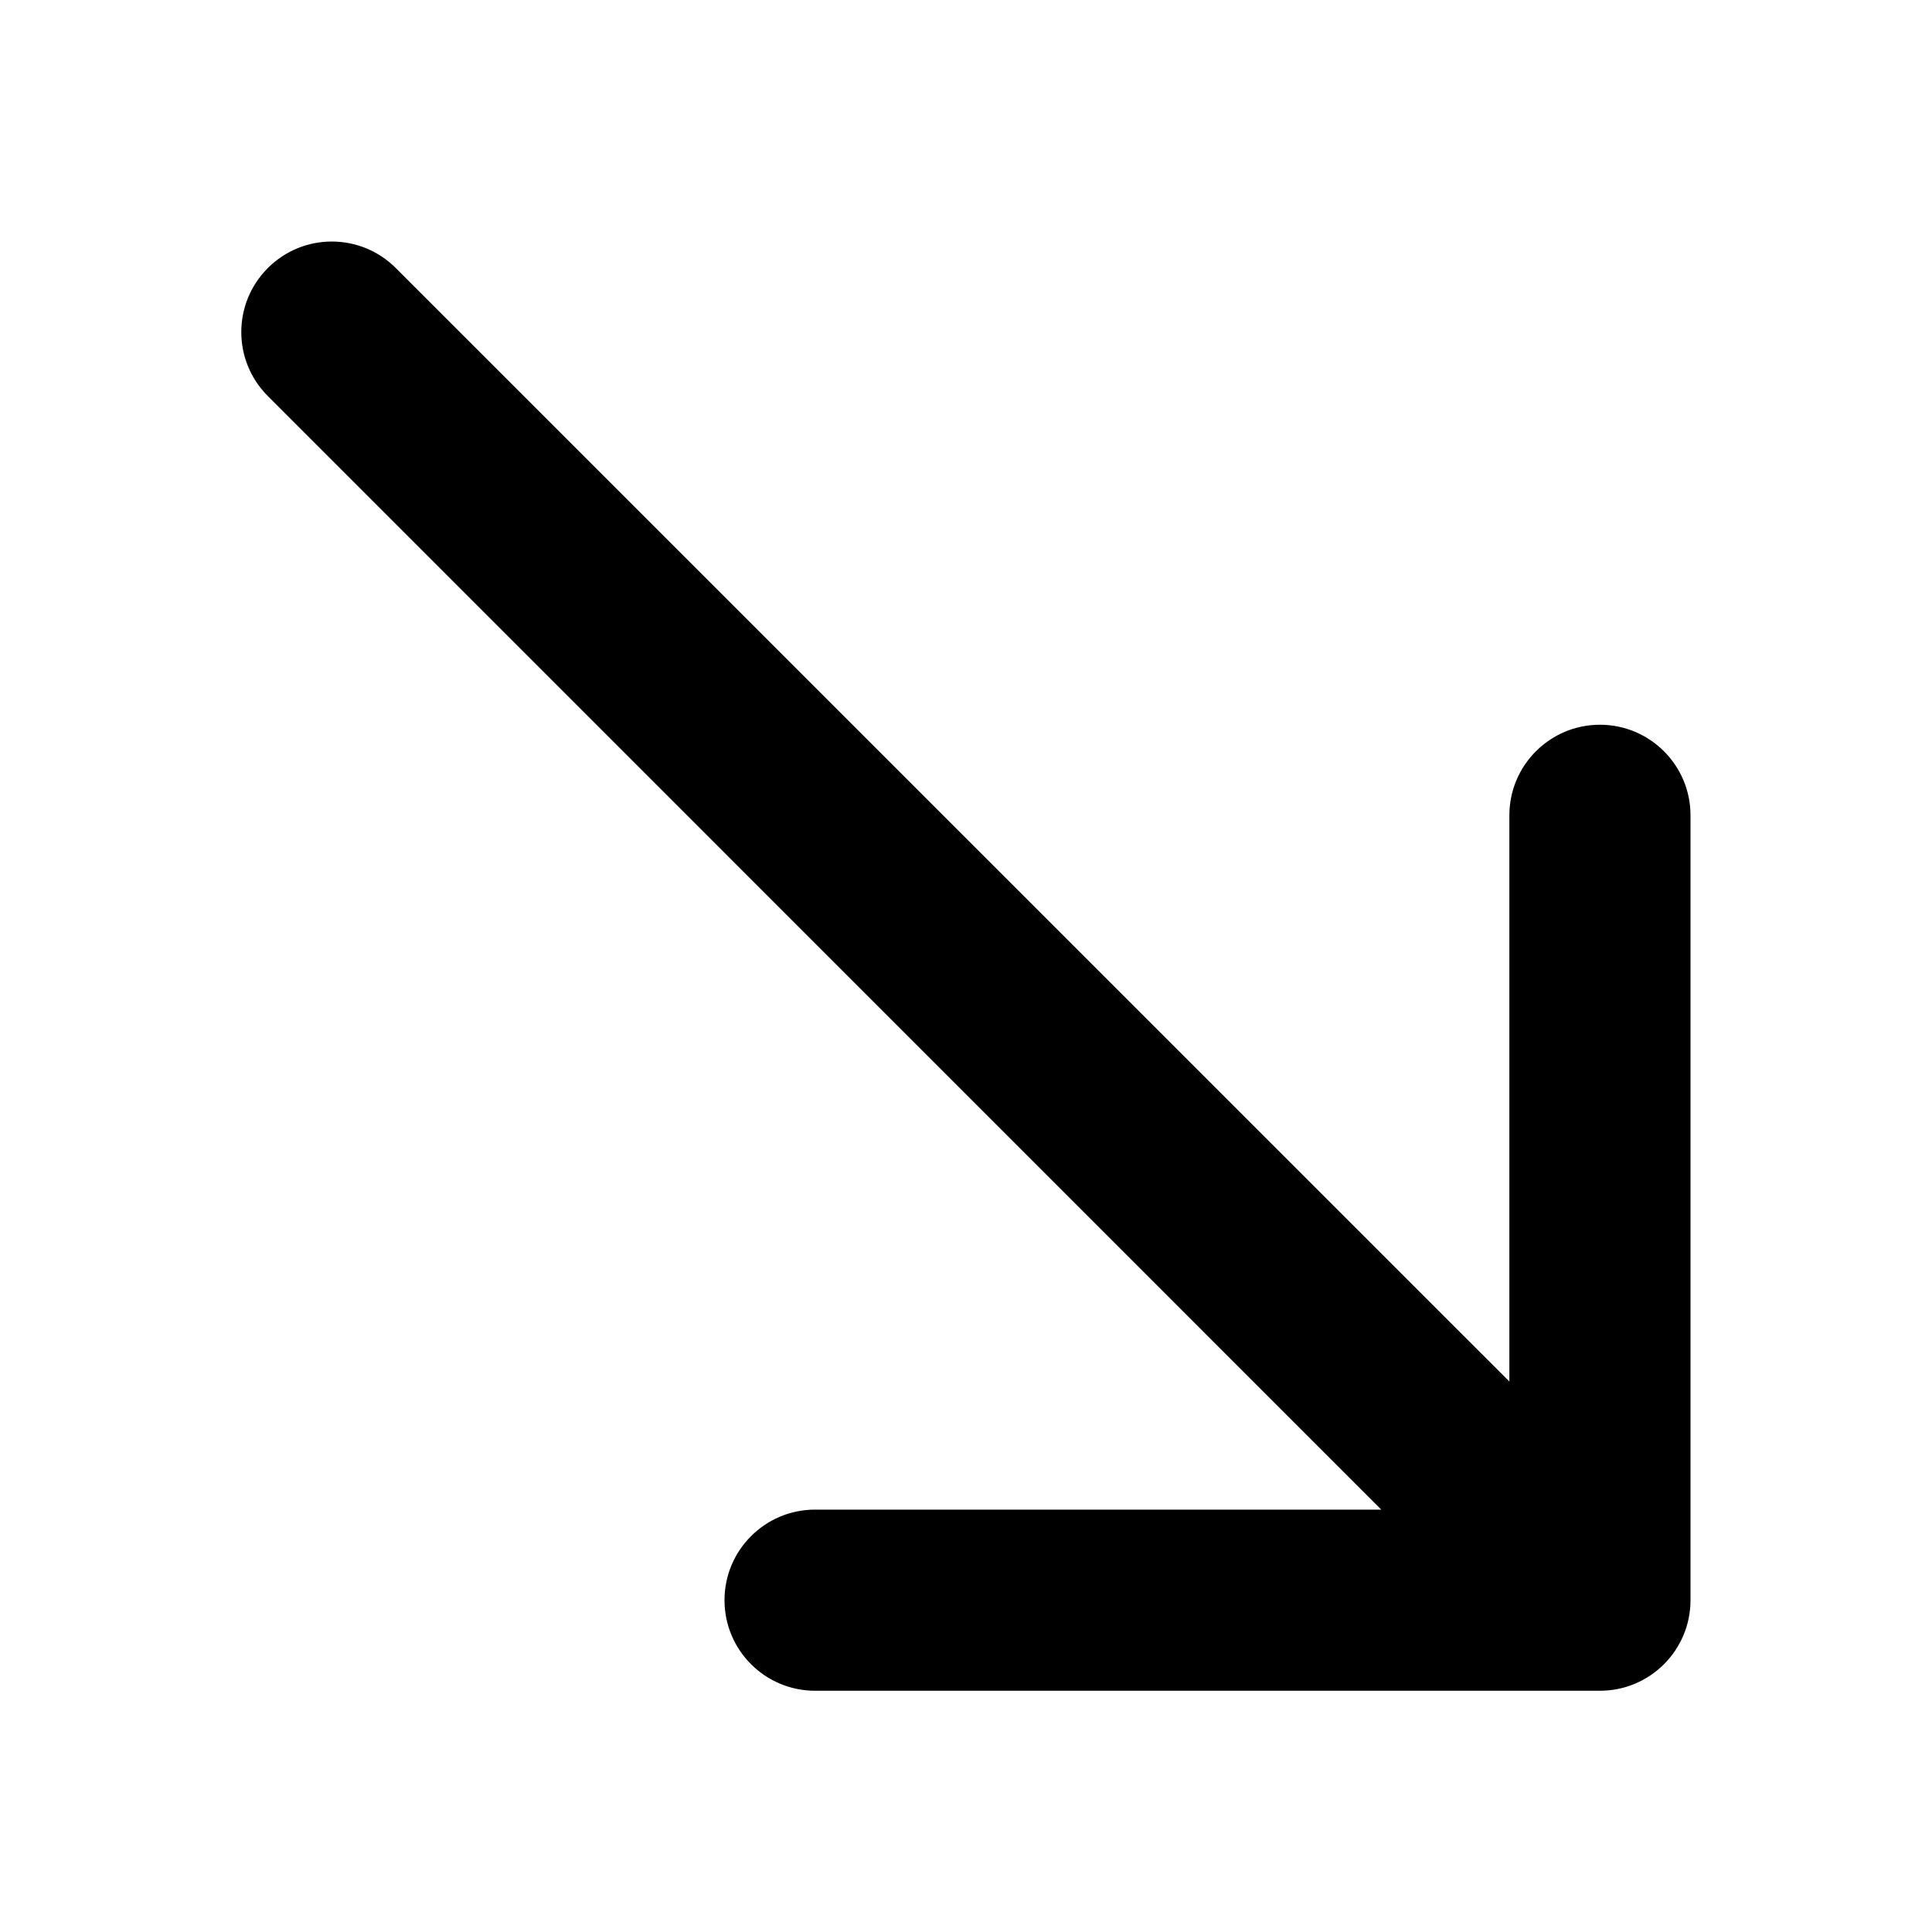 <svg width="16" height="16" viewBox="0 0 16 16" fill="none" xmlns="http://www.w3.org/2000/svg">
<path d="M6.75 14.002C6.336 14.002 6 13.666 6 13.252C6 12.838 6.336 12.502 6.75 12.502H11.439L2.218 3.28C1.925 2.987 1.925 2.513 2.218 2.22C2.51 1.927 2.985 1.927 3.278 2.22L12.5 11.441V6.752C12.5 6.338 12.836 6.002 13.25 6.002C13.664 6.002 14 6.338 14 6.752V13.252C14 13.666 13.664 14.002 13.25 14.002H6.75Z" fill="currentColor"/>
</svg>

